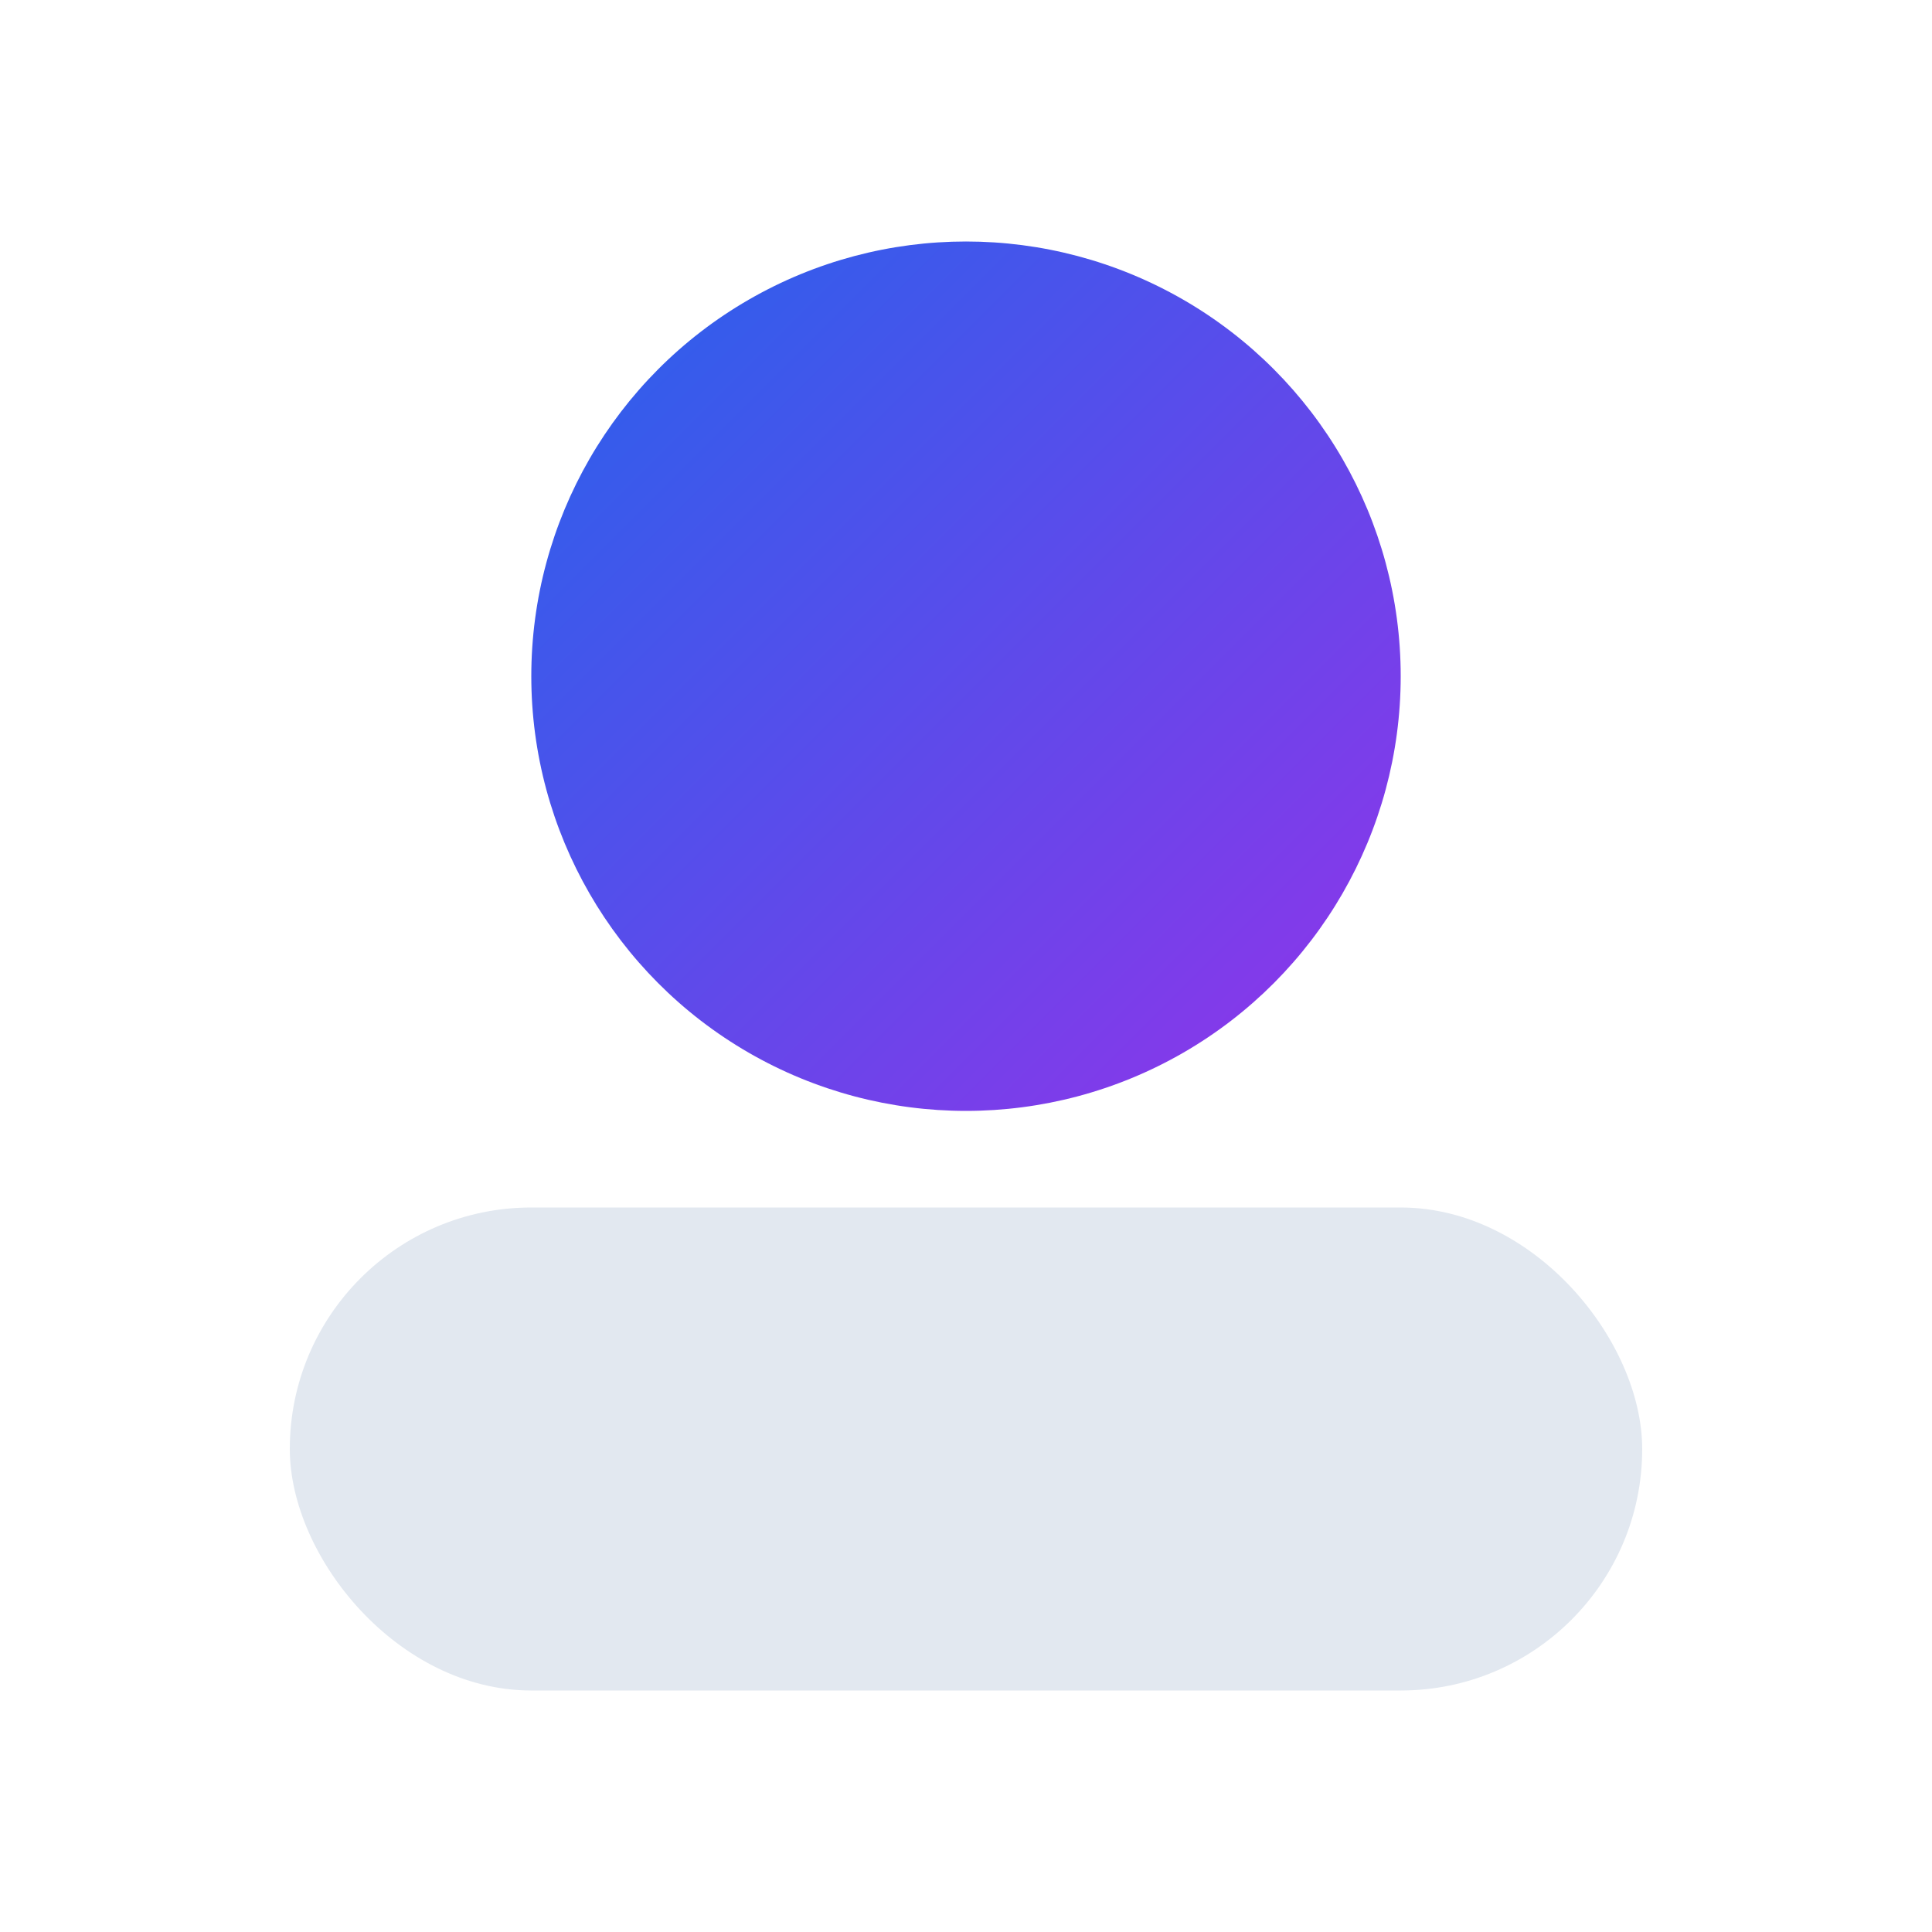 <svg width="80" height="80" viewBox="0 0 80 80" xmlns="http://www.w3.org/2000/svg"><defs><linearGradient id="g" x1="0" y1="0" x2="1" y2="1"><stop offset="0%" stop-color="#2563EB"/><stop offset="100%" stop-color="#9333EA"/></linearGradient></defs><circle cx="40" cy="28" r="18" fill="url(#g)"/><rect x="12" y="50" width="56" height="20" rx="10" fill="#E2E8F0"/></svg>